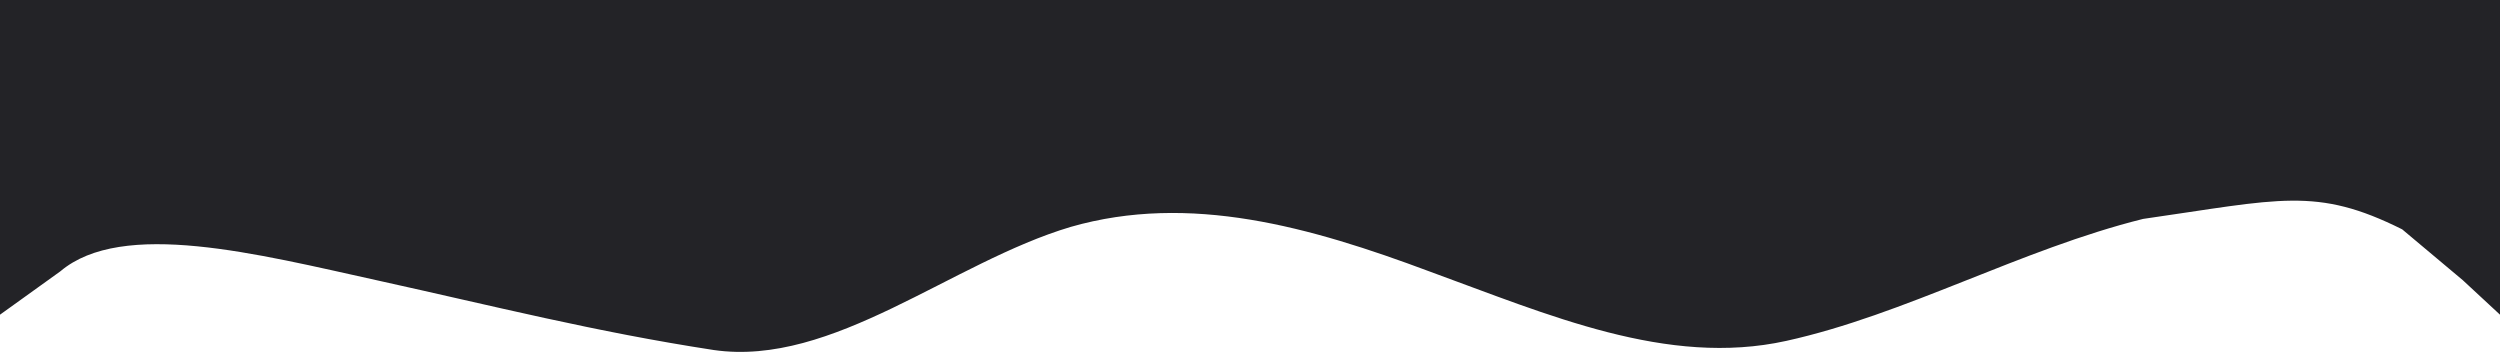<svg width="1499" height="211" viewBox="0 0 1499 211" fill="none" xmlns="http://www.w3.org/2000/svg">
<path fill-rule="evenodd" clip-rule="evenodd" d="M0 188.686L36.156 162.707C73.308 131.26 154.454 152.293 225.788 168.017C297.123 183.741 356.672 198.94 428.007 209.879C499.341 220.133 570.675 157.238 642.01 136.045C713.344 115.536 785.656 136.045 856.99 162.707C928.325 188.686 999.659 220.133 1070.99 204.409C1142.33 188.686 1211.63 149.515 1285 131.26C1367.05 119.512 1388.74 111.758 1440.35 137.514L1476.71 168.017L1499 188.686V0H1462.84C1427.67 0 1356.33 0 1285 0C1213.66 0 1142.33 0 1070.99 0C999.659 0 928.325 0 856.99 0C785.656 0 713.344 0 642.01 0C570.675 0 499.341 0 428.007 0C356.672 0 285.338 0 214.003 0C142.669 0 71.334 0 36.156 0H0V188.686Z" fill="#232327"/>
</svg>
